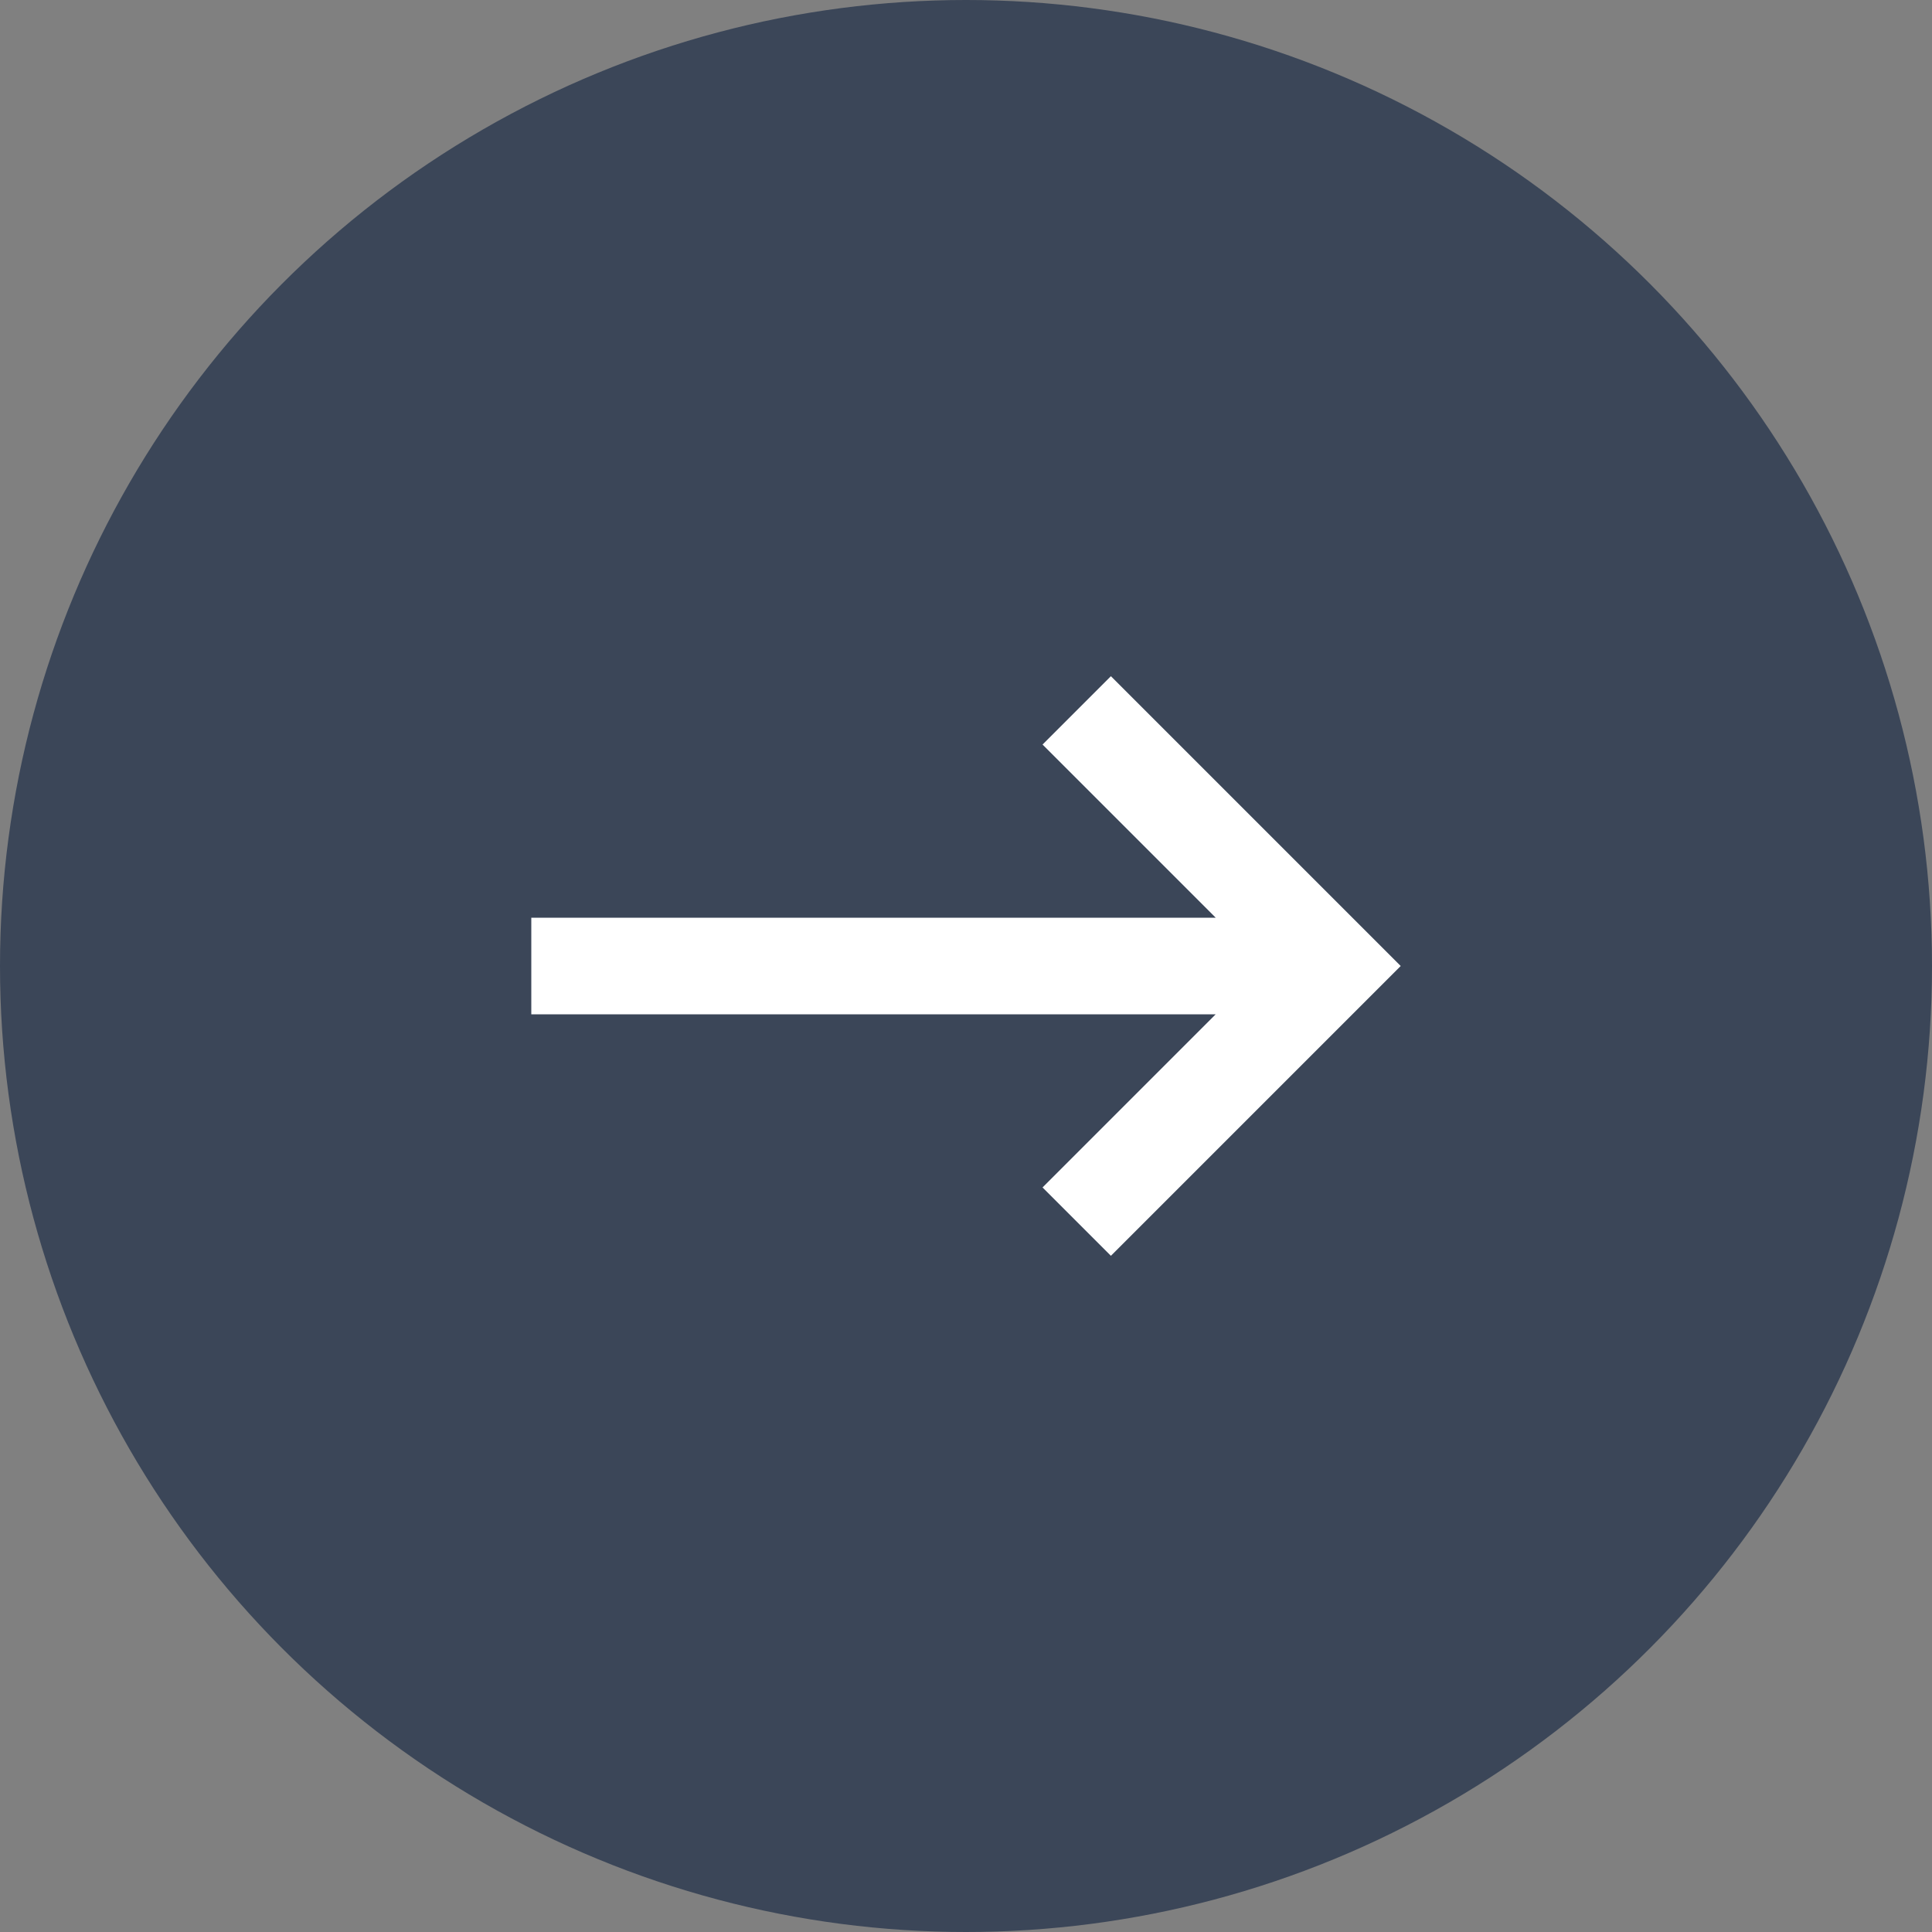 <svg width="50" height="50" viewBox="0 0 50 50" fill="none" xmlns="http://www.w3.org/2000/svg">
<rect x="0" y="0" width="50" height="50" fill="#808080" stroke="none"/>
<circle cx="25" cy="25" r="25" fill="#3B4658"/>
<path d="M13.75 23.75H31.462L26.981 19.269L28.75 17.5L36.25 25L28.75 32.5L26.981 30.731L31.462 26.25H13.75V23.75Z" fill="white"/>
</svg>
